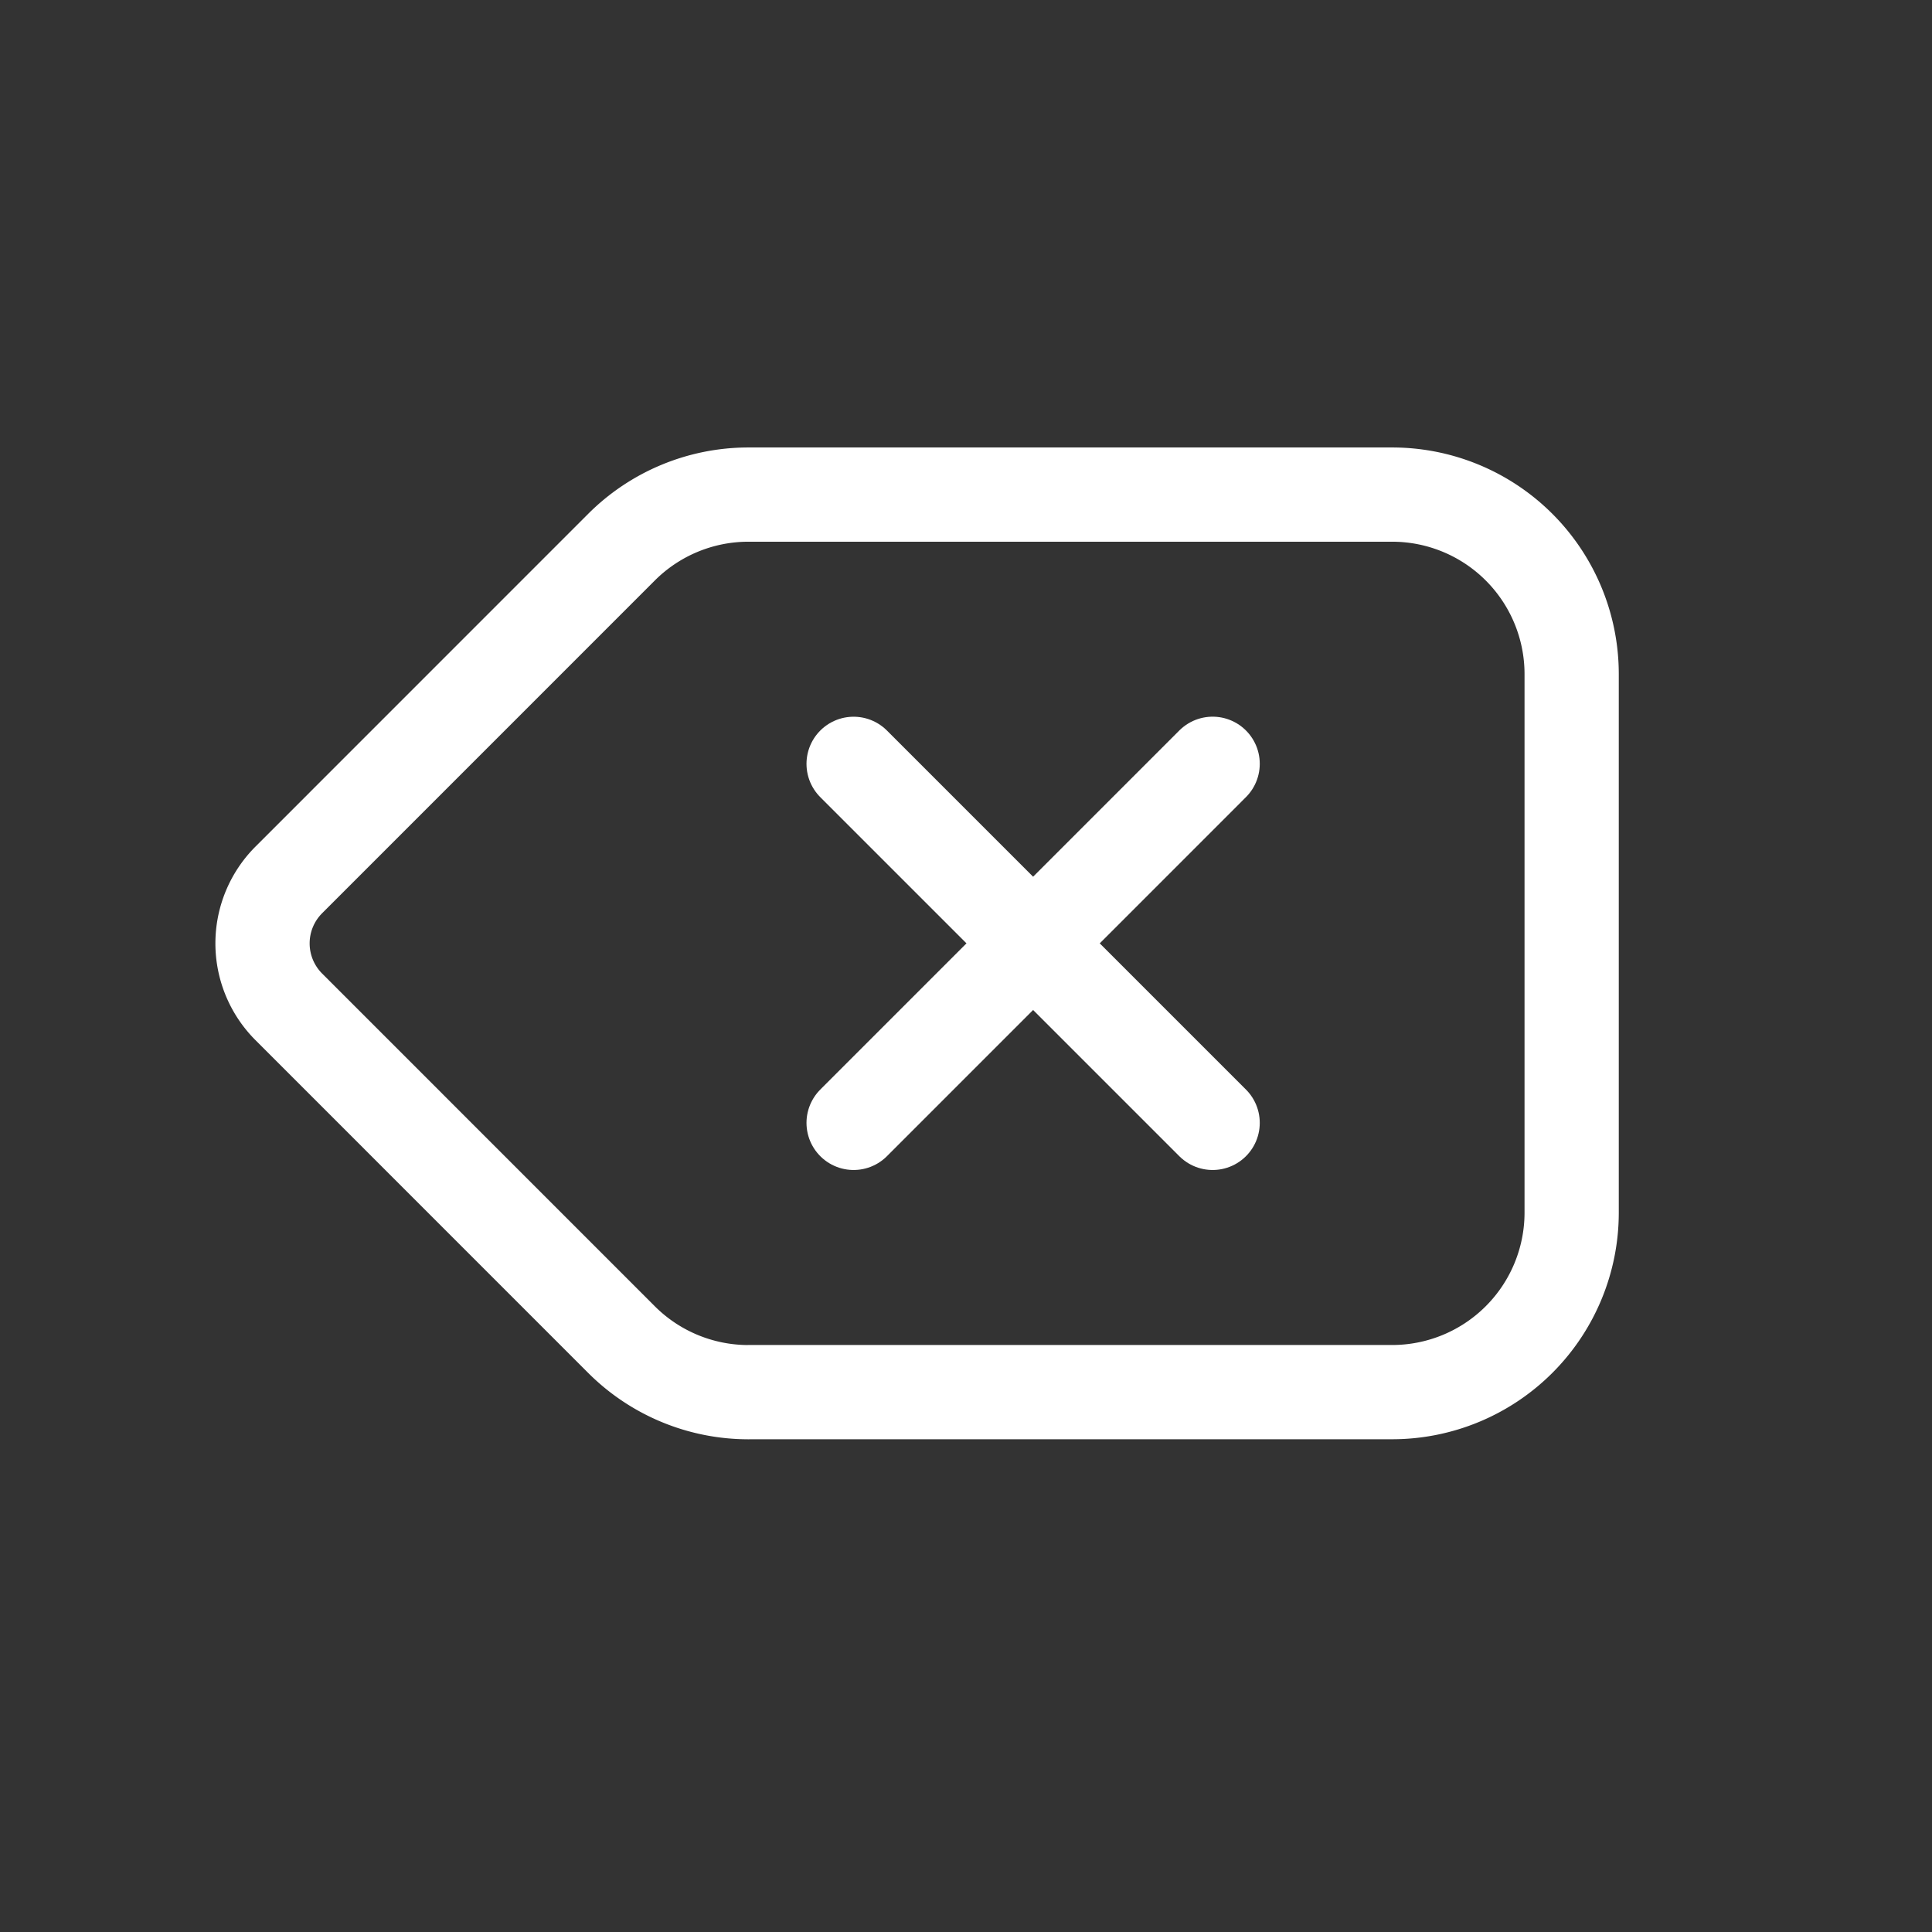 <svg width="41" height="41" fill="none" xmlns="http://www.w3.org/2000/svg"><rect width="100%" height="100%" fill="#333333" stroke="none"/><path clip-rule="evenodd" d="M15.883 29.543h13.66a3.81 3.81 0 003.81-3.81V14.306a3.81 3.81 0 00-3.81-3.81h-13.66a3.81 3.81 0 00-2.694 1.116l-7.06 7.061a1.905 1.905 0 000 2.694l7.06 7.061a3.81 3.81 0 002.694 1.116v0z" stroke="#fff" stroke-width="2" stroke-linecap="round" stroke-linejoin="round"/><path d="M18.115 23.829l7.619-7.62m-7.619.001l7.619 7.619" stroke="#fff" stroke-width="2" stroke-linecap="round" stroke-linejoin="round"/></svg>